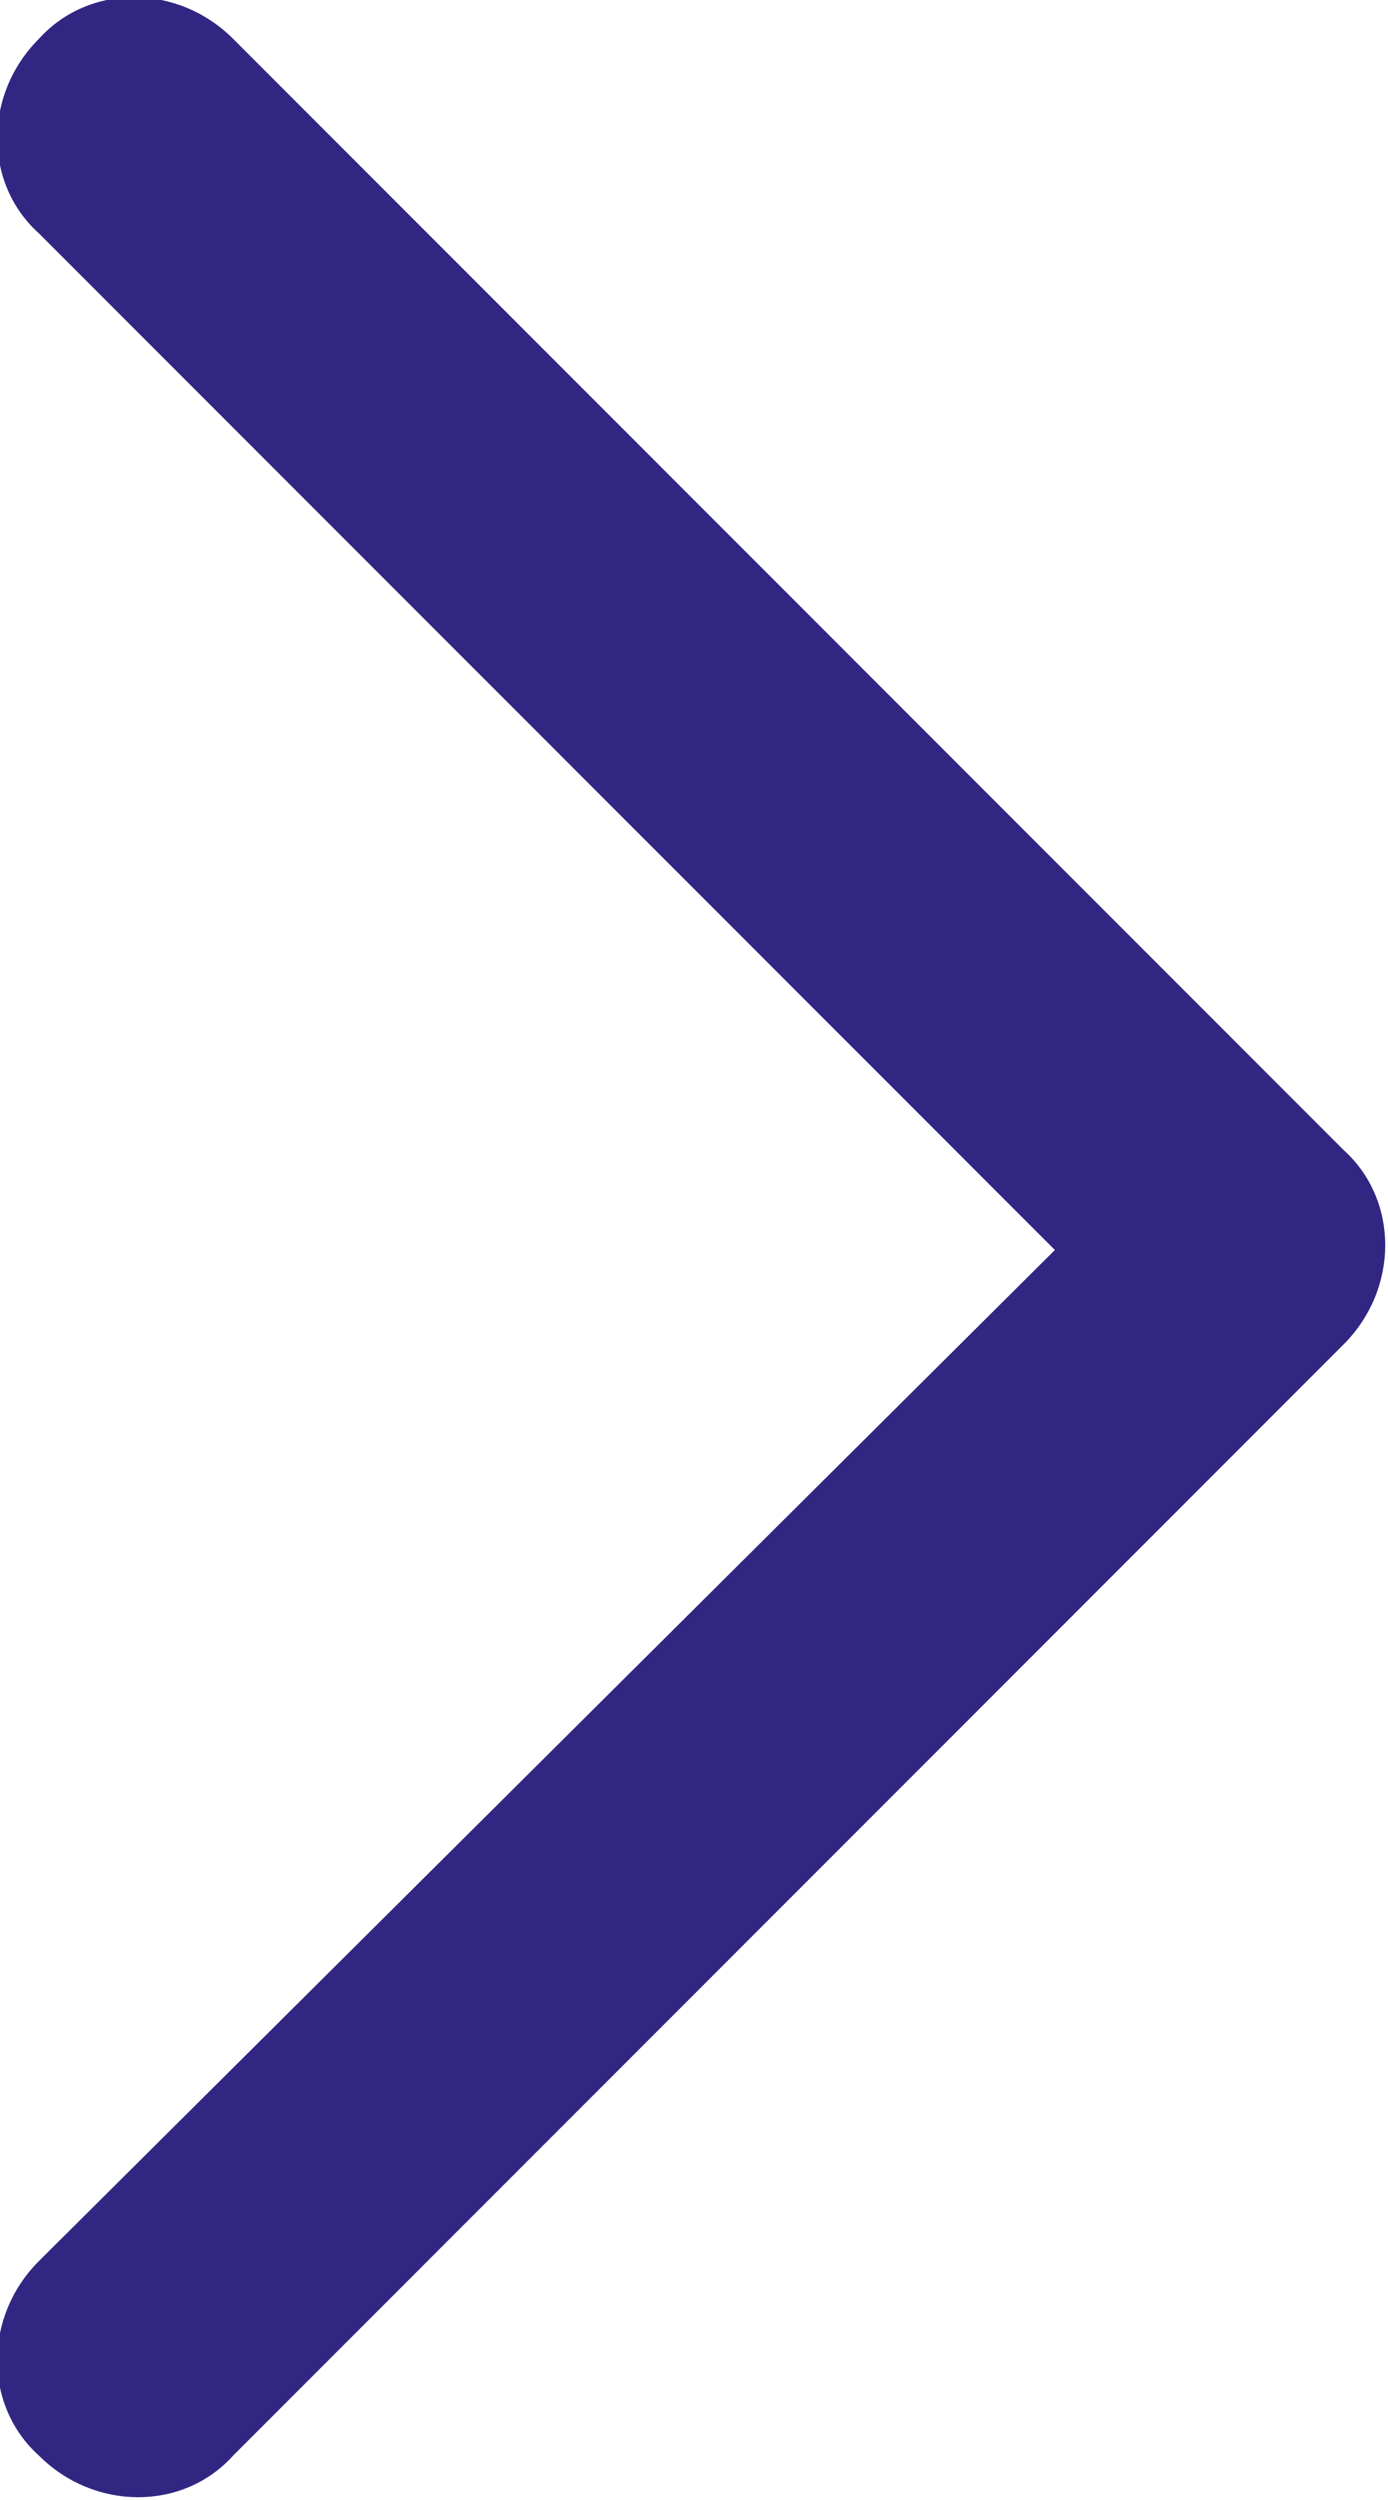 <?xml version="1.0" encoding="utf-8"?>
<!-- Generator: Adobe Illustrator 22.0.1, SVG Export Plug-In . SVG Version: 6.00 Build 0)  -->
<svg version="1.1" id="Calque_1" xmlns="http://www.w3.org/2000/svg" xmlns:xlink="http://www.w3.org/1999/xlink" x="0px" y="0px"
	 viewBox="0 0 25 45" style="enable-background:new 0 0 25 45;" xml:space="preserve">
<style type="text/css">
	.st0{fill:#312783;}
</style>
<title>Extra Bold Chevron Right</title>
<desc>Created with Sketch.</desc>
<g>
	<g>
		<path class="st0" d="M0.7,40.7c-1,1-1,2.6,0,3.5c1,1,2.6,1,3.5,0l20-20c1-1,1-2.6,0-3.5l-20-20c-1-1-2.6-1-3.5,0c-1,1-1,2.6,0,3.5
			L19,22.5L0.7,40.7z"/>
	</g>
</g>
</svg>
